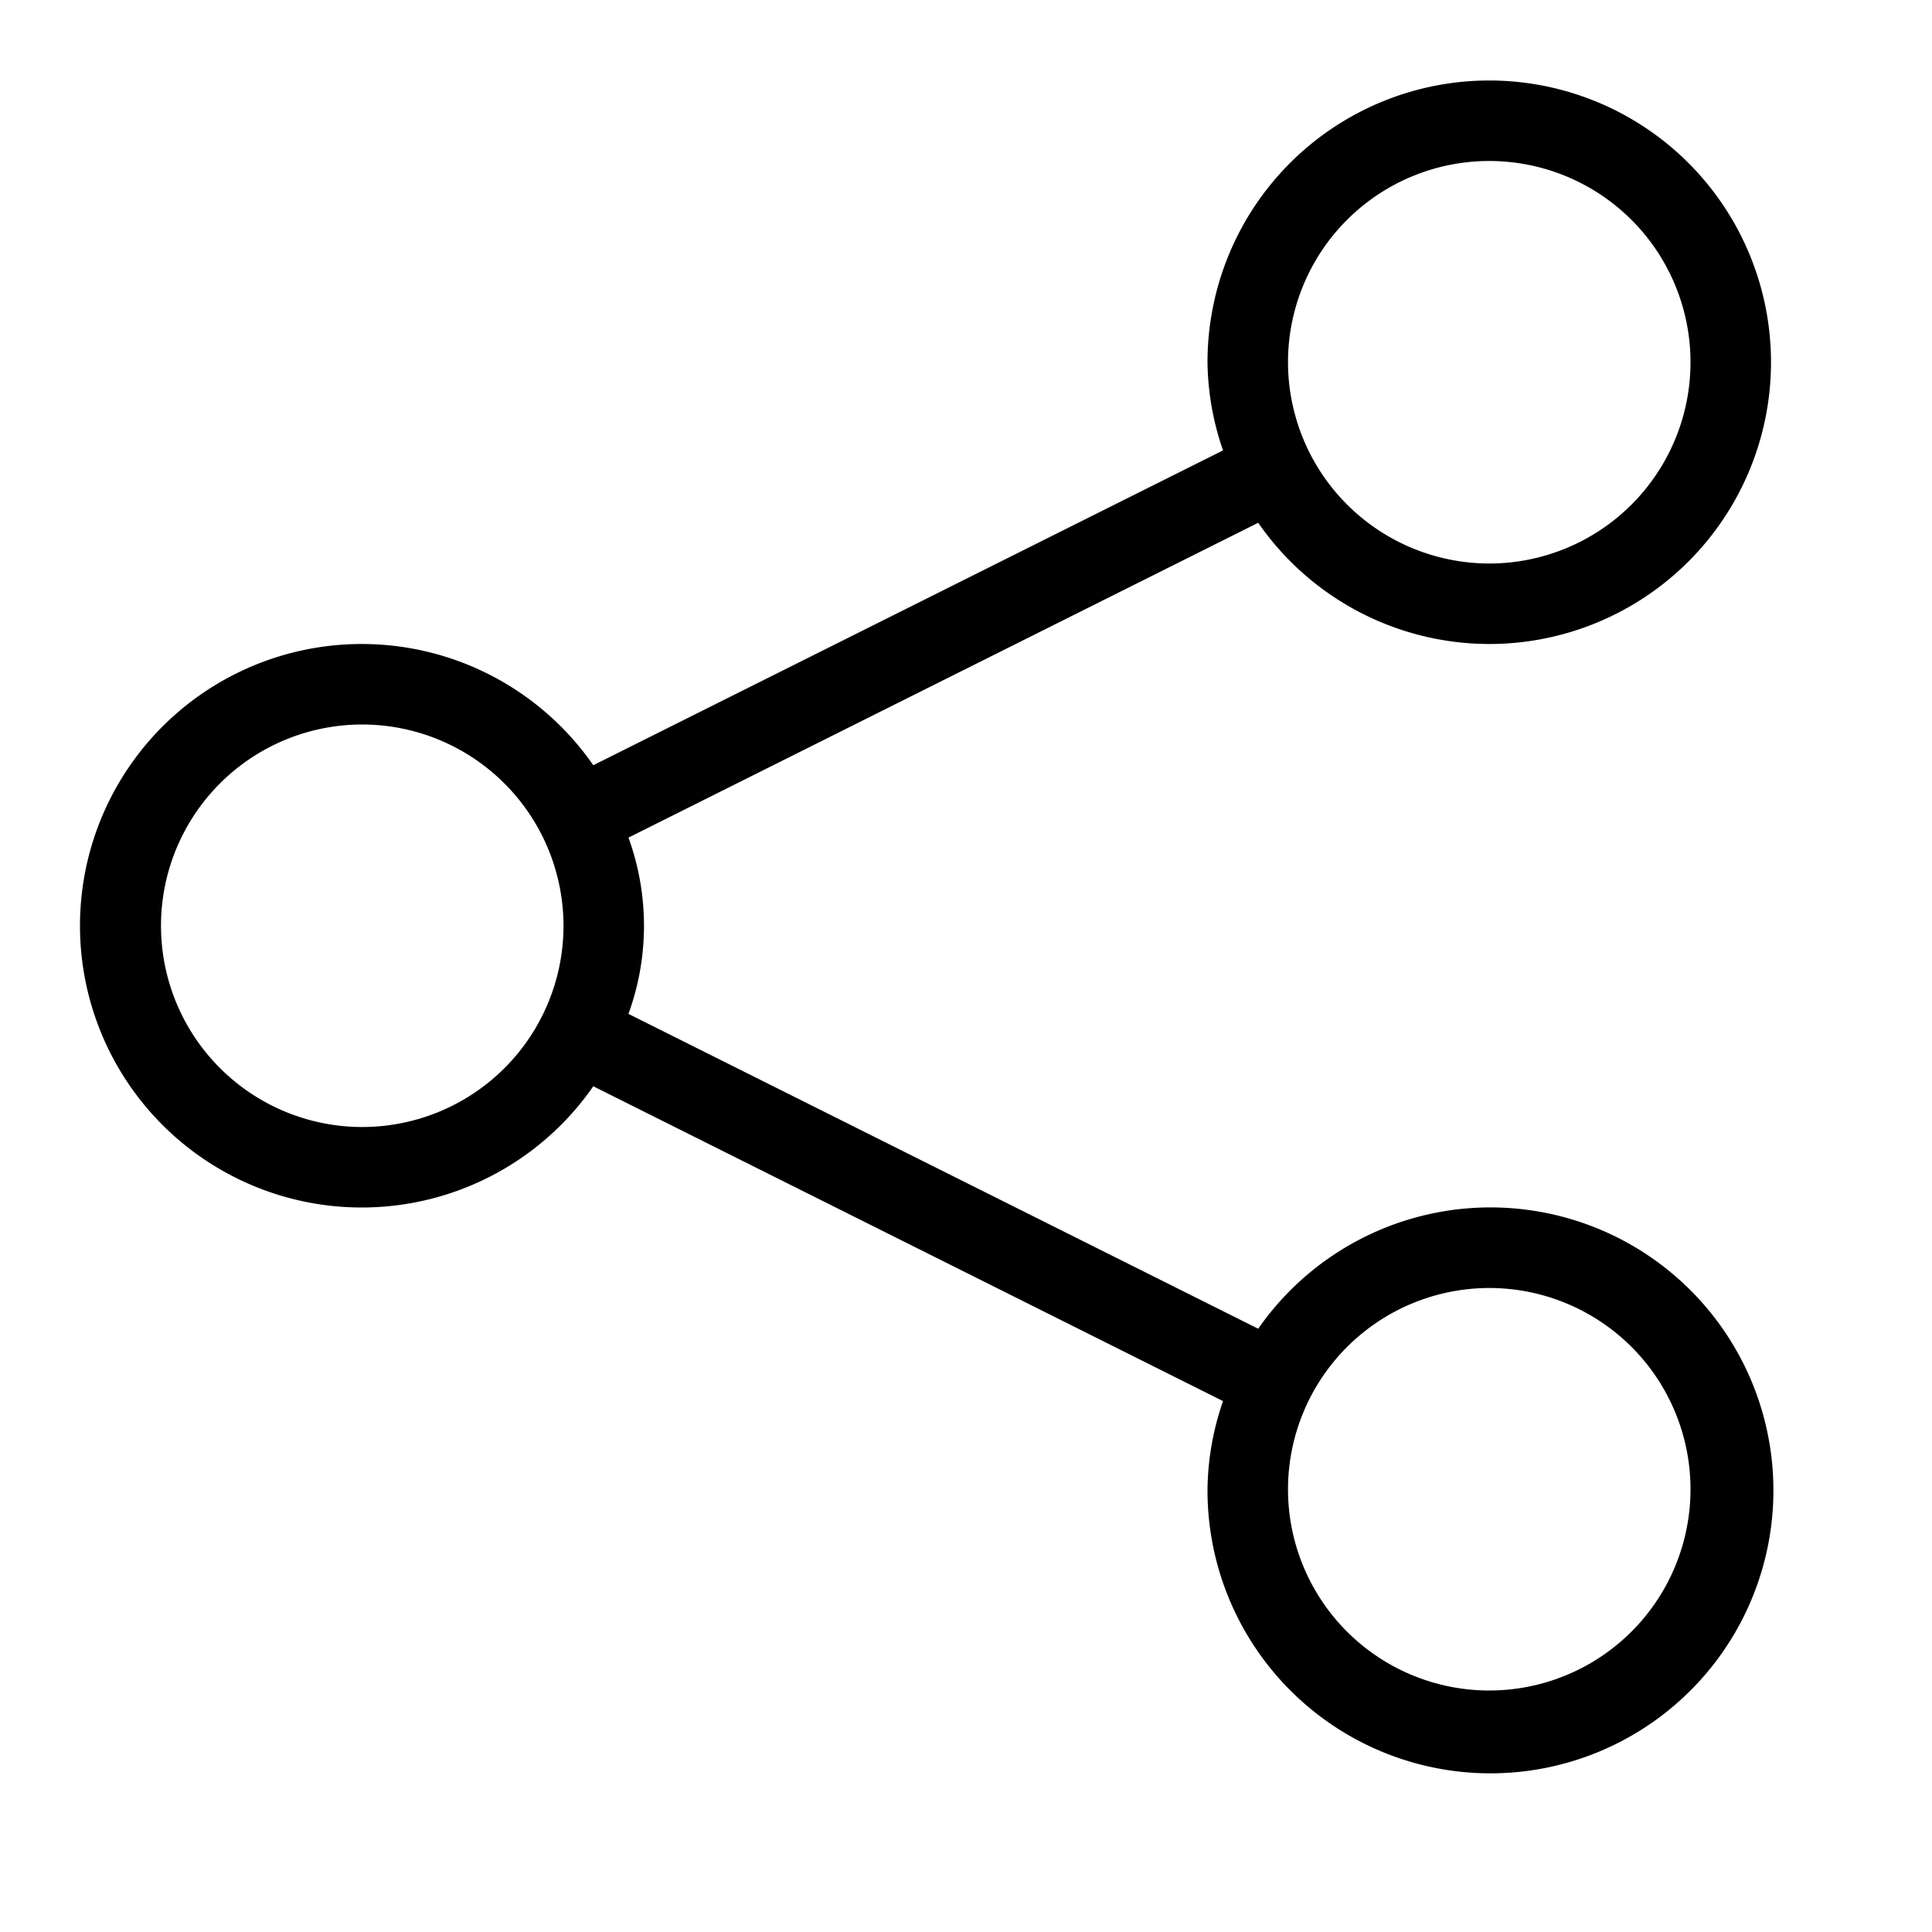 <svg id="icons" xmlns="http://www.w3.org/2000/svg" viewBox="0 0 24 24"><path d="M18.5 8A3.5 3.5 0 1 0 15 4.5a3.454 3.454 0 0 0 .193 1.095L7.37 9.506a3.5 3.5 0 1 0 0 3.988l7.823 3.911A3.454 3.454 0 0 0 15 18.5a3.515 3.515 0 1 0 .63-1.994l-7.823-3.911a3.206 3.206 0 0 0 0-2.19l7.823-3.911A3.495 3.495 0 0 0 18.5 8zm0 8a2.5 2.5 0 1 1-2.5 2.5 2.503 2.503 0 0 1 2.5-2.5zM7 11.5A2.5 2.5 0 1 1 4.5 9 2.503 2.503 0 0 1 7 11.5zm9-7A2.5 2.5 0 1 1 18.5 7 2.503 2.503 0 0 1 16 4.5z"/></svg>